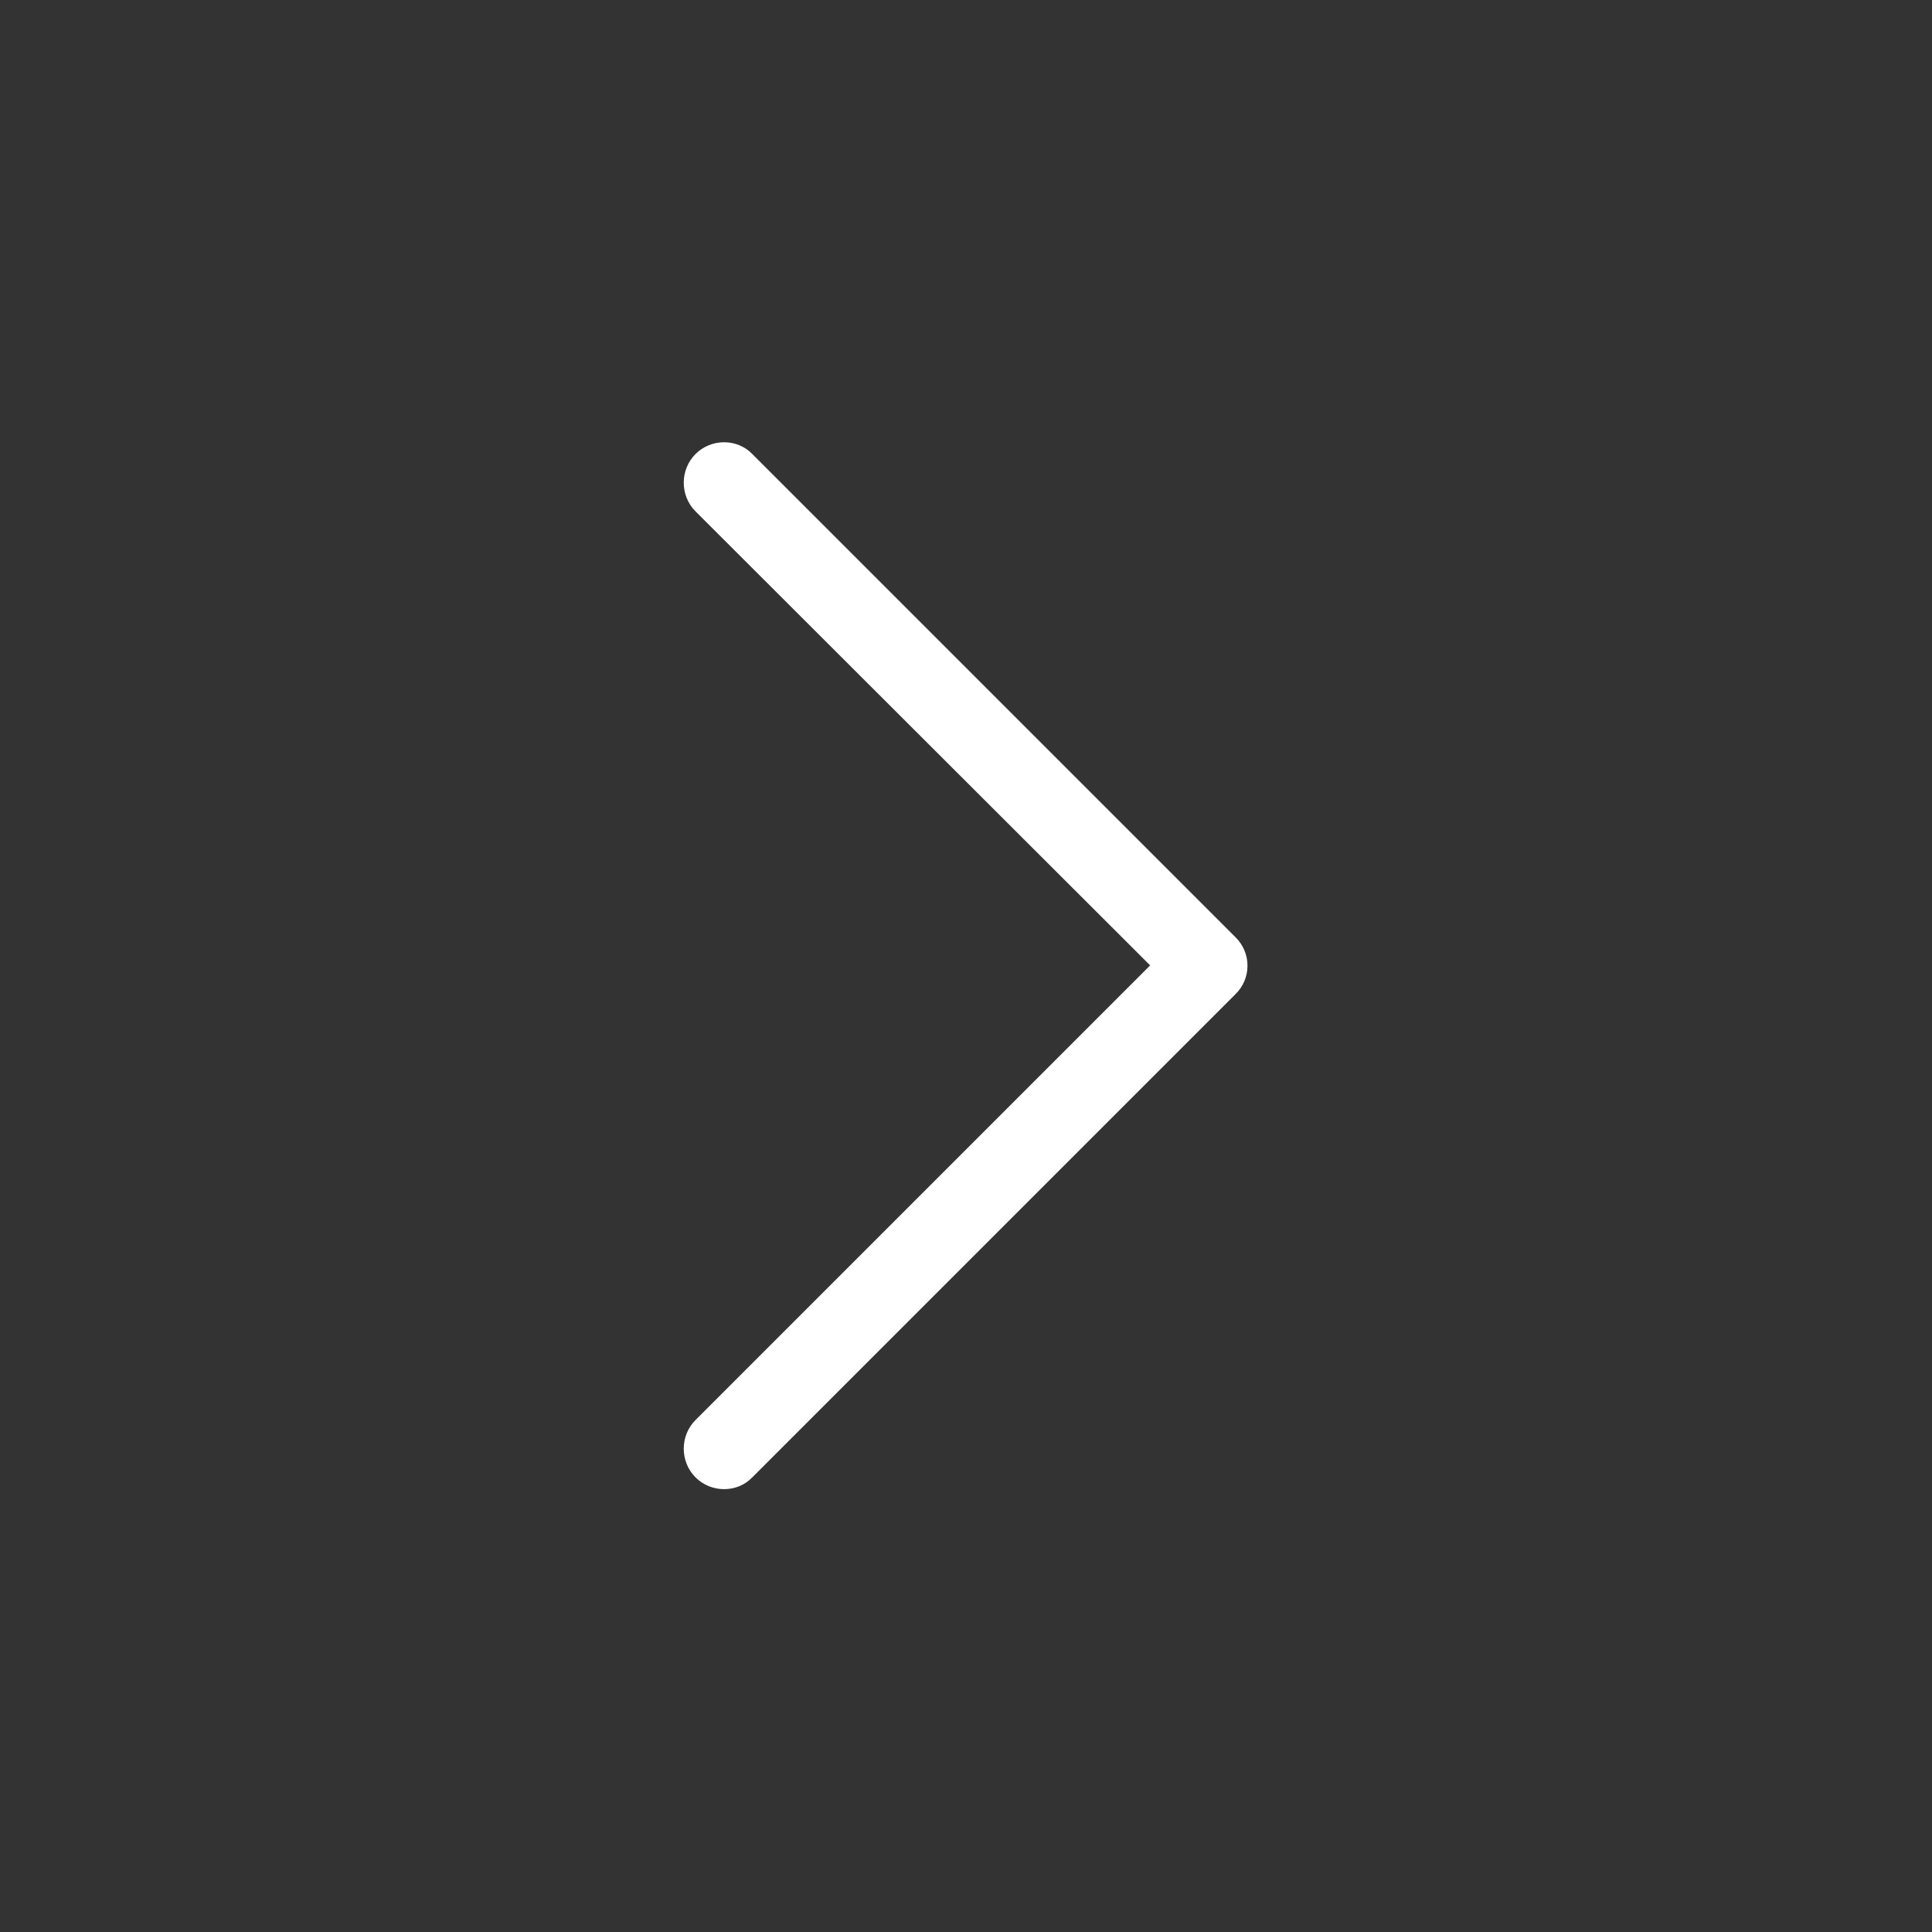 <svg width="32" height="32" viewBox="0 0 32 32" fill="none" xmlns="http://www.w3.org/2000/svg" xmlns:xlink="http://www.w3.org/1999/xlink">
	<rect x="0" y="0" width="32" height="32" fill="#333333" stroke="none"/>
	<desc>
			Created with Pixso.
	</desc>
	<defs/>
	<rect id="feather-icon / chevron-right" rx="0" width="31" height="31" transform="translate(0.5 0.5)" fill="#FFFFFF" fill-opacity="0"/>
	<path id="Shape (Stroke)" d="M11.52 7.52C11.78 7.26 12.21 7.26 12.46 7.52L20.46 15.52C20.73 15.78 20.73 16.21 20.46 16.47L12.46 24.47C12.21 24.73 11.78 24.73 11.52 24.47C11.26 24.21 11.26 23.78 11.52 23.52L19.05 15.99L11.52 8.47C11.26 8.21 11.26 7.78 11.52 7.52Z" fill="#FFFFFF" fill-opacity="1" fill-rule="evenodd"/>
</svg>

